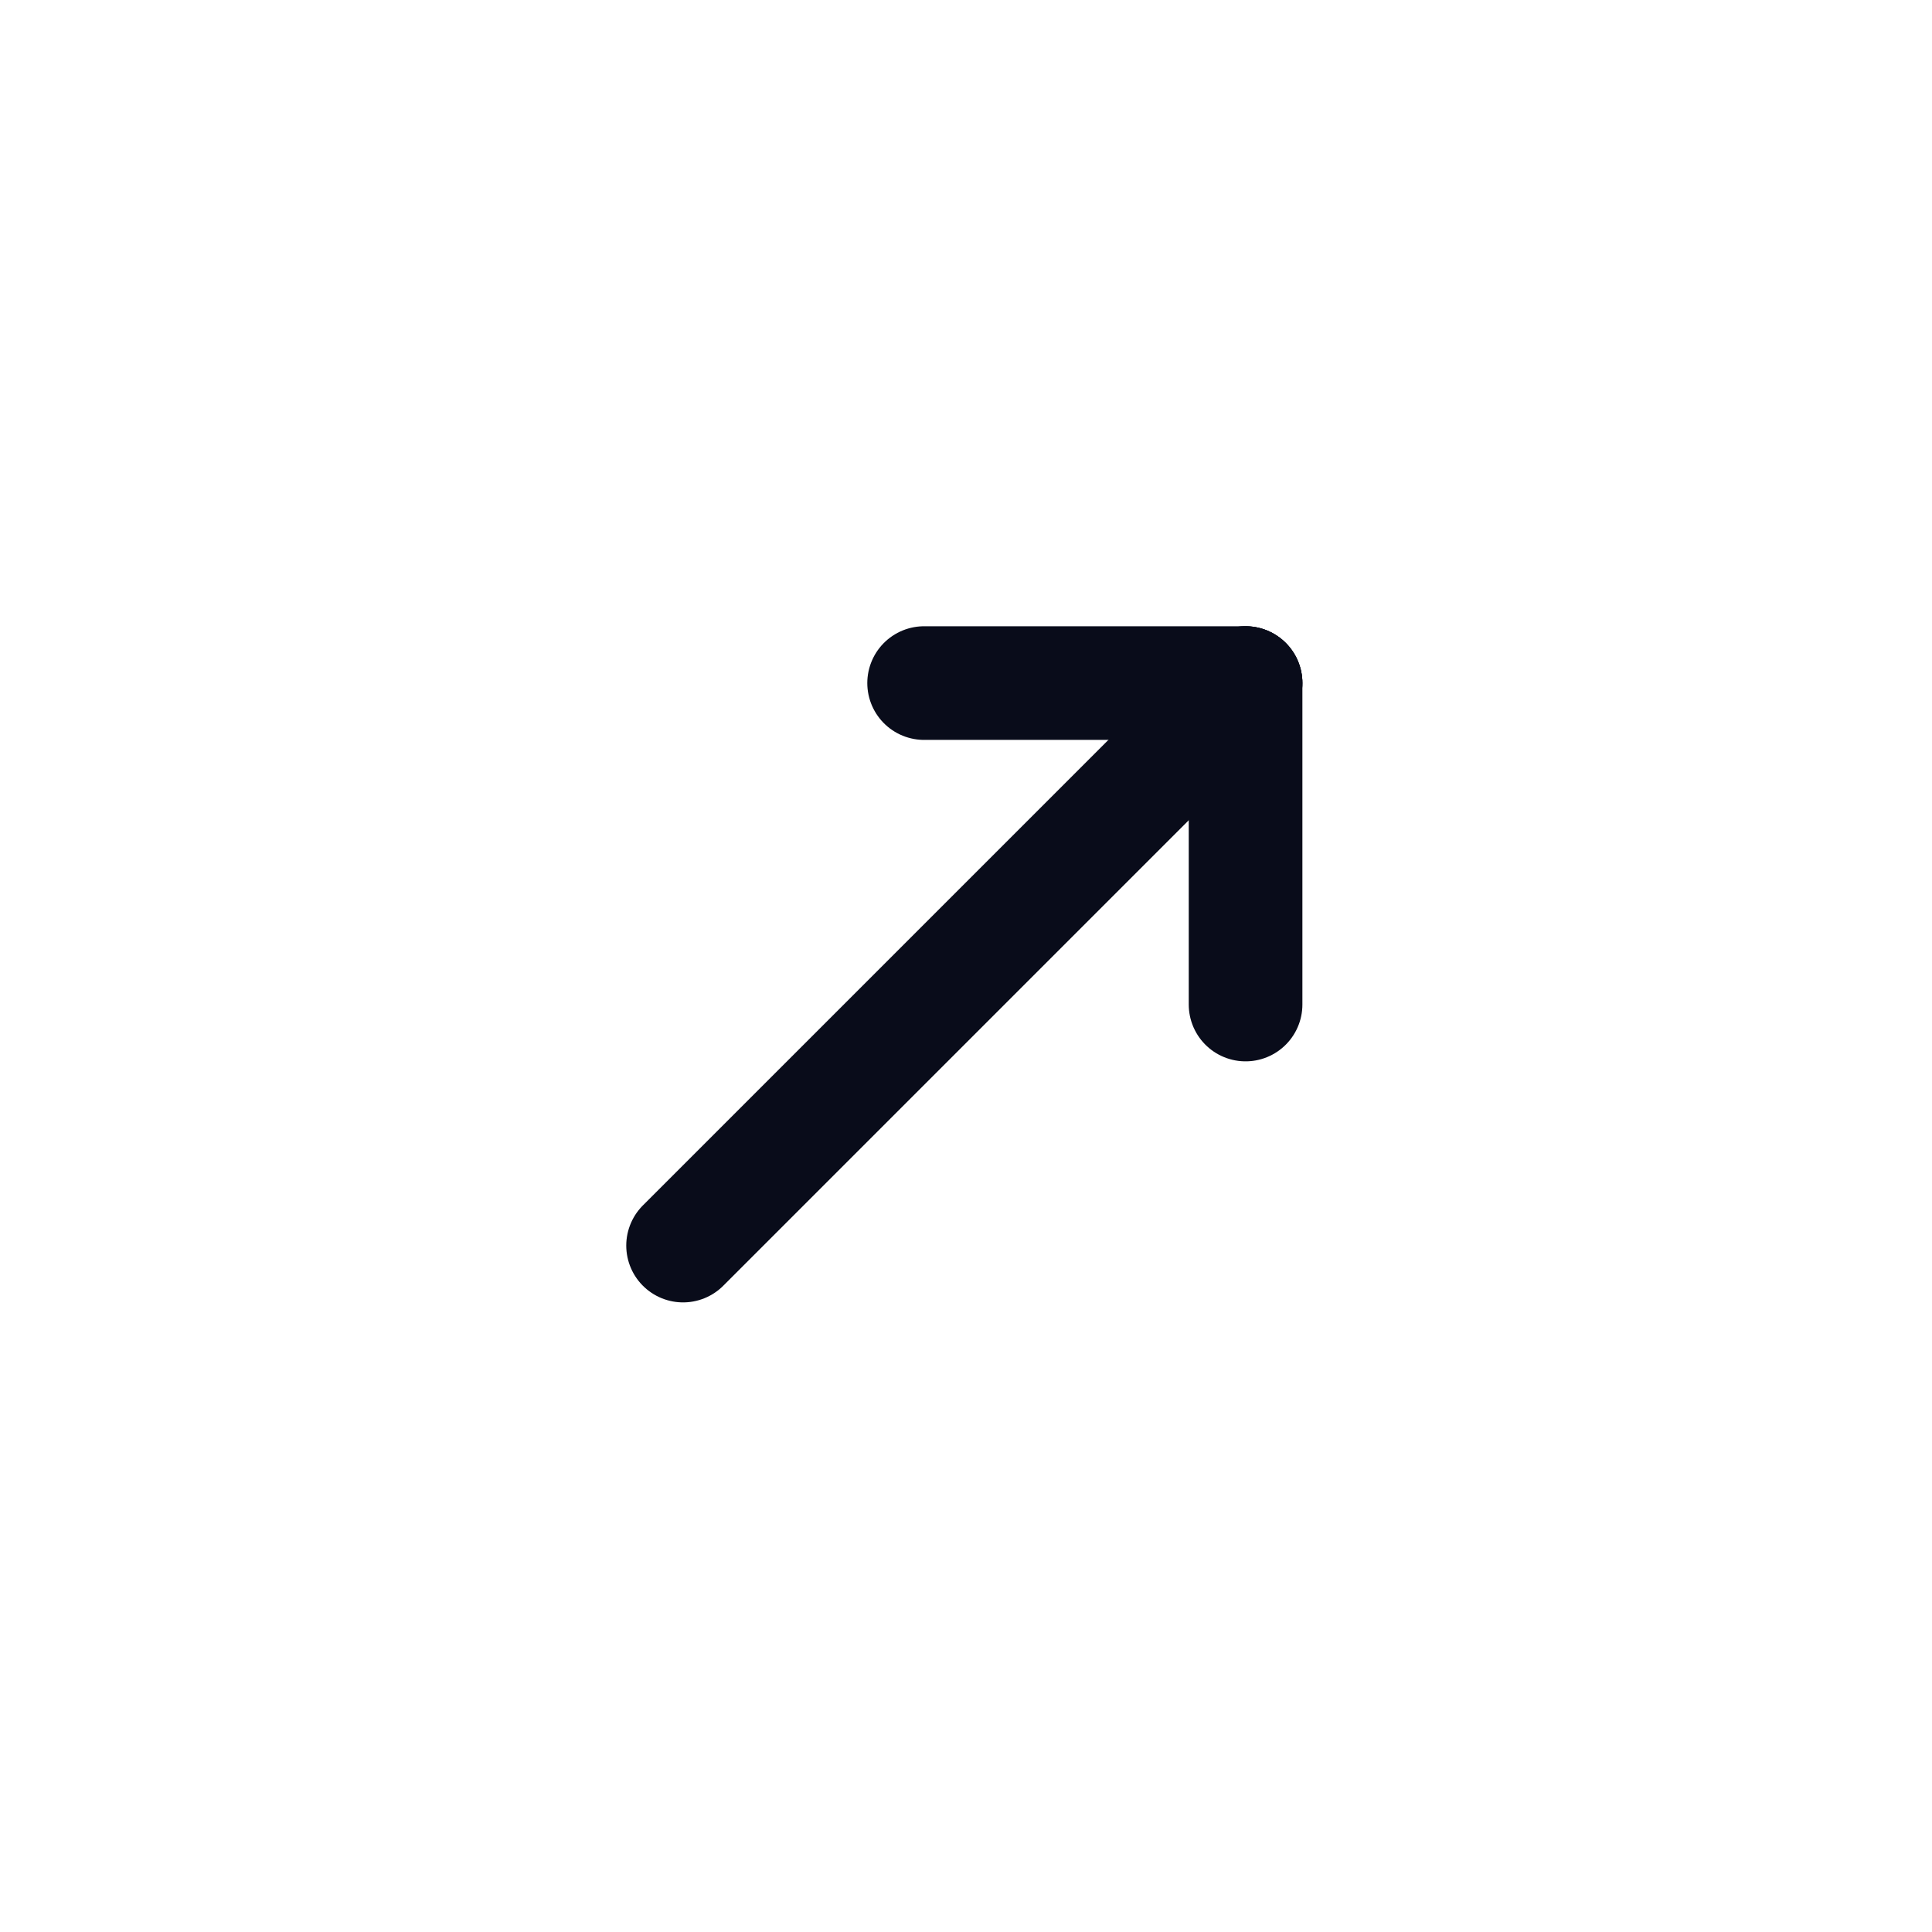 <svg width="34" height="34" viewBox="0 0 34 34" fill="none" xmlns="http://www.w3.org/2000/svg">
<g id="Frame">
<path id="Vector" d="M12.021 21.92L21.92 12.021" stroke="#090C1A" stroke-width="2" stroke-linecap="round" stroke-linejoin="round"/>
<path id="Vector_2" d="M21.92 17.678V12.021" stroke="#090C1A" stroke-width="2" stroke-linecap="round" stroke-linejoin="round"/>
<path id="Vector_3" d="M16.263 12.021H21.92" stroke="#090C1A" stroke-width="2" stroke-linecap="round" stroke-linejoin="round"/>
</g>
</svg>
